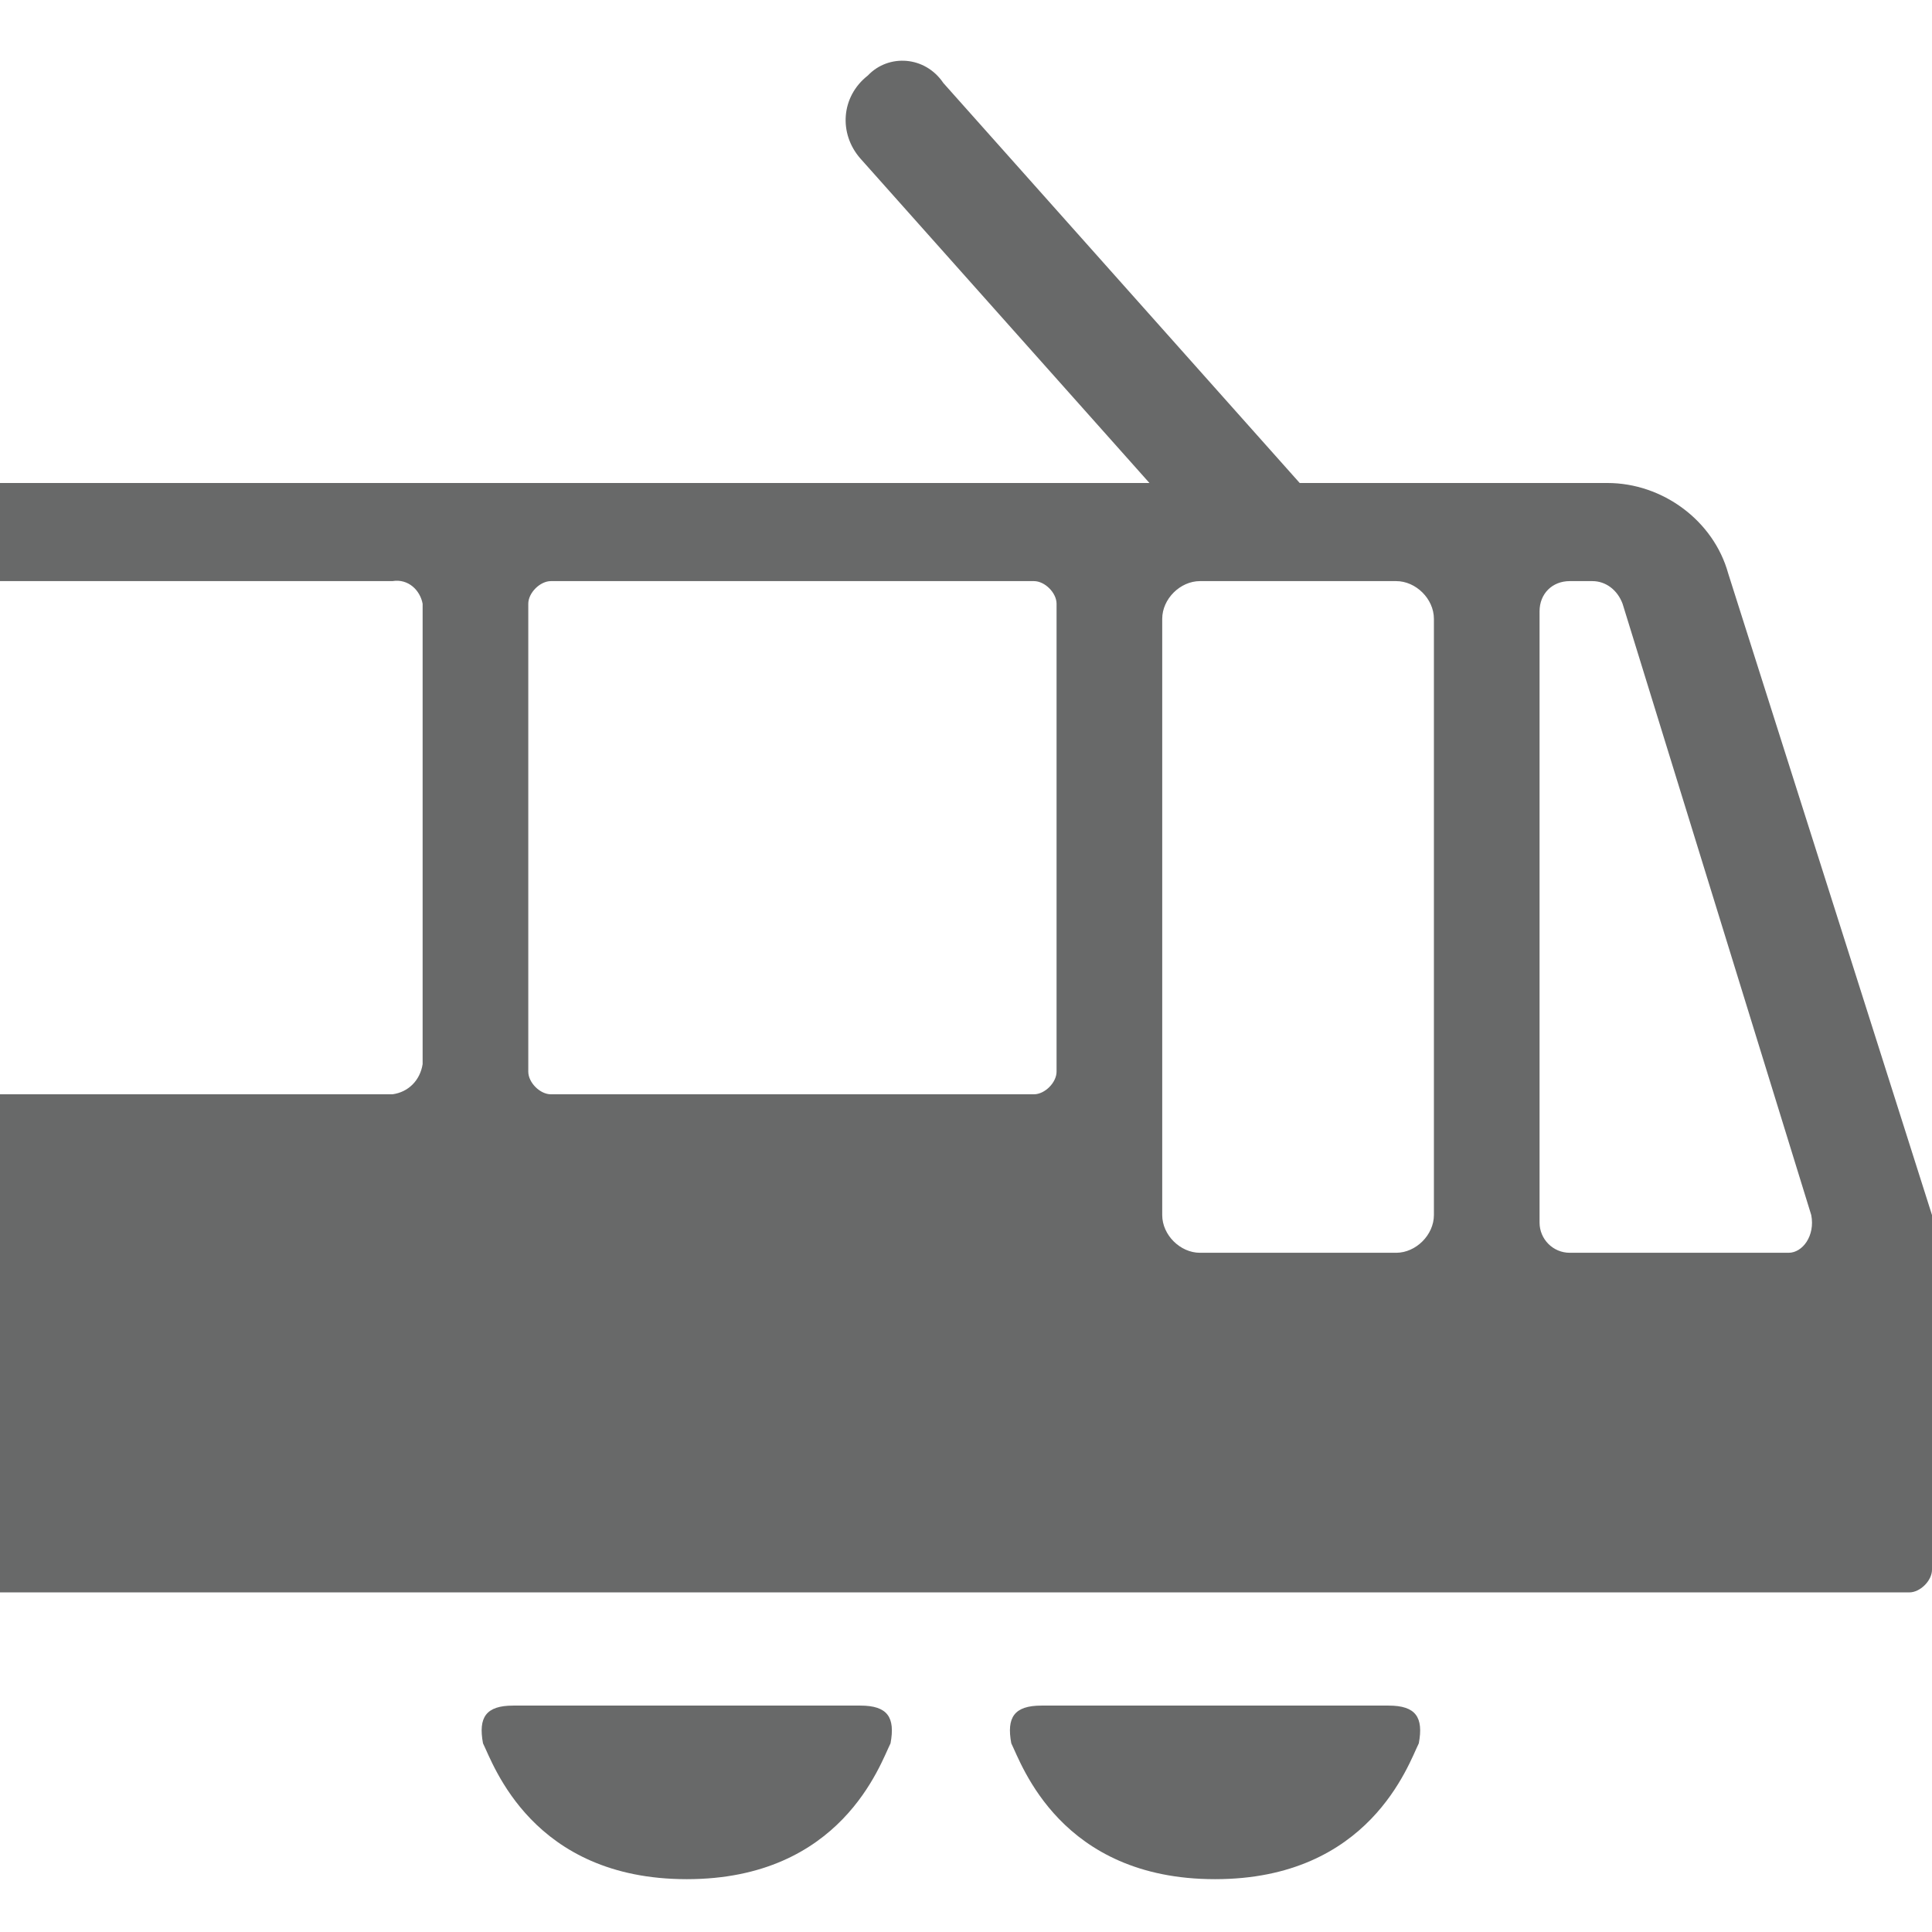 <svg width="256" height="256" viewBox="0 0 256 256" xmlns="http://www.w3.org/2000/svg"><g fill="#686969"><path d="M114 226h-46c-3.622 0-4.639 1.561-4 5 1.372 2.751 6.513 18 27 18 20.487 0 25.628-15.249 27-18 .64-3.439-.378-5-4-5M184 226h-46c-3.622 0-4.639 1.561-4 5 1.372 2.751 6.513 18 27 18 20.487 0 25.628-15.249 27-18 .64-3.439-.378-5-4-5"/><path d="M237 166h-29c-2.214 0-4-1.799-4-4v-81c0-2.318 1.67-4 4-4h3c1.759 0 3.311 1.154 4 3l25 81c.532 2.726-1.135 5-3 5zm-47-5c0 2.642-2.391 5-5 5h-26c-2.613 0-5-2.354-5-5v-79c0-2.643 2.39-5 5-5h26c2.614 0 5 2.353 5 5v79zm-50-19c0 1.44-1.553 3-3 3h-64c-1.449 0-3-1.556-3-3v-62c0-1.441 1.554-3 3-3h64c1.451 0 3 1.555 3 3v62zm89-66c-1.936-7.027-8.719-12-16-12h-40.782l-47.218-53c-2.42-3.603-7.271-3.884-10-1-3.596 2.817-3.874 7.719-1 11l38.309 43h-152.309v13h52c2.108-.344 3.667 1.212 4 3v61c-.333 2.159-1.896 3.72-4 4h-52v66h253c1.436 0 3-1.562 3-3v-47l-27-85z"/></g></svg>